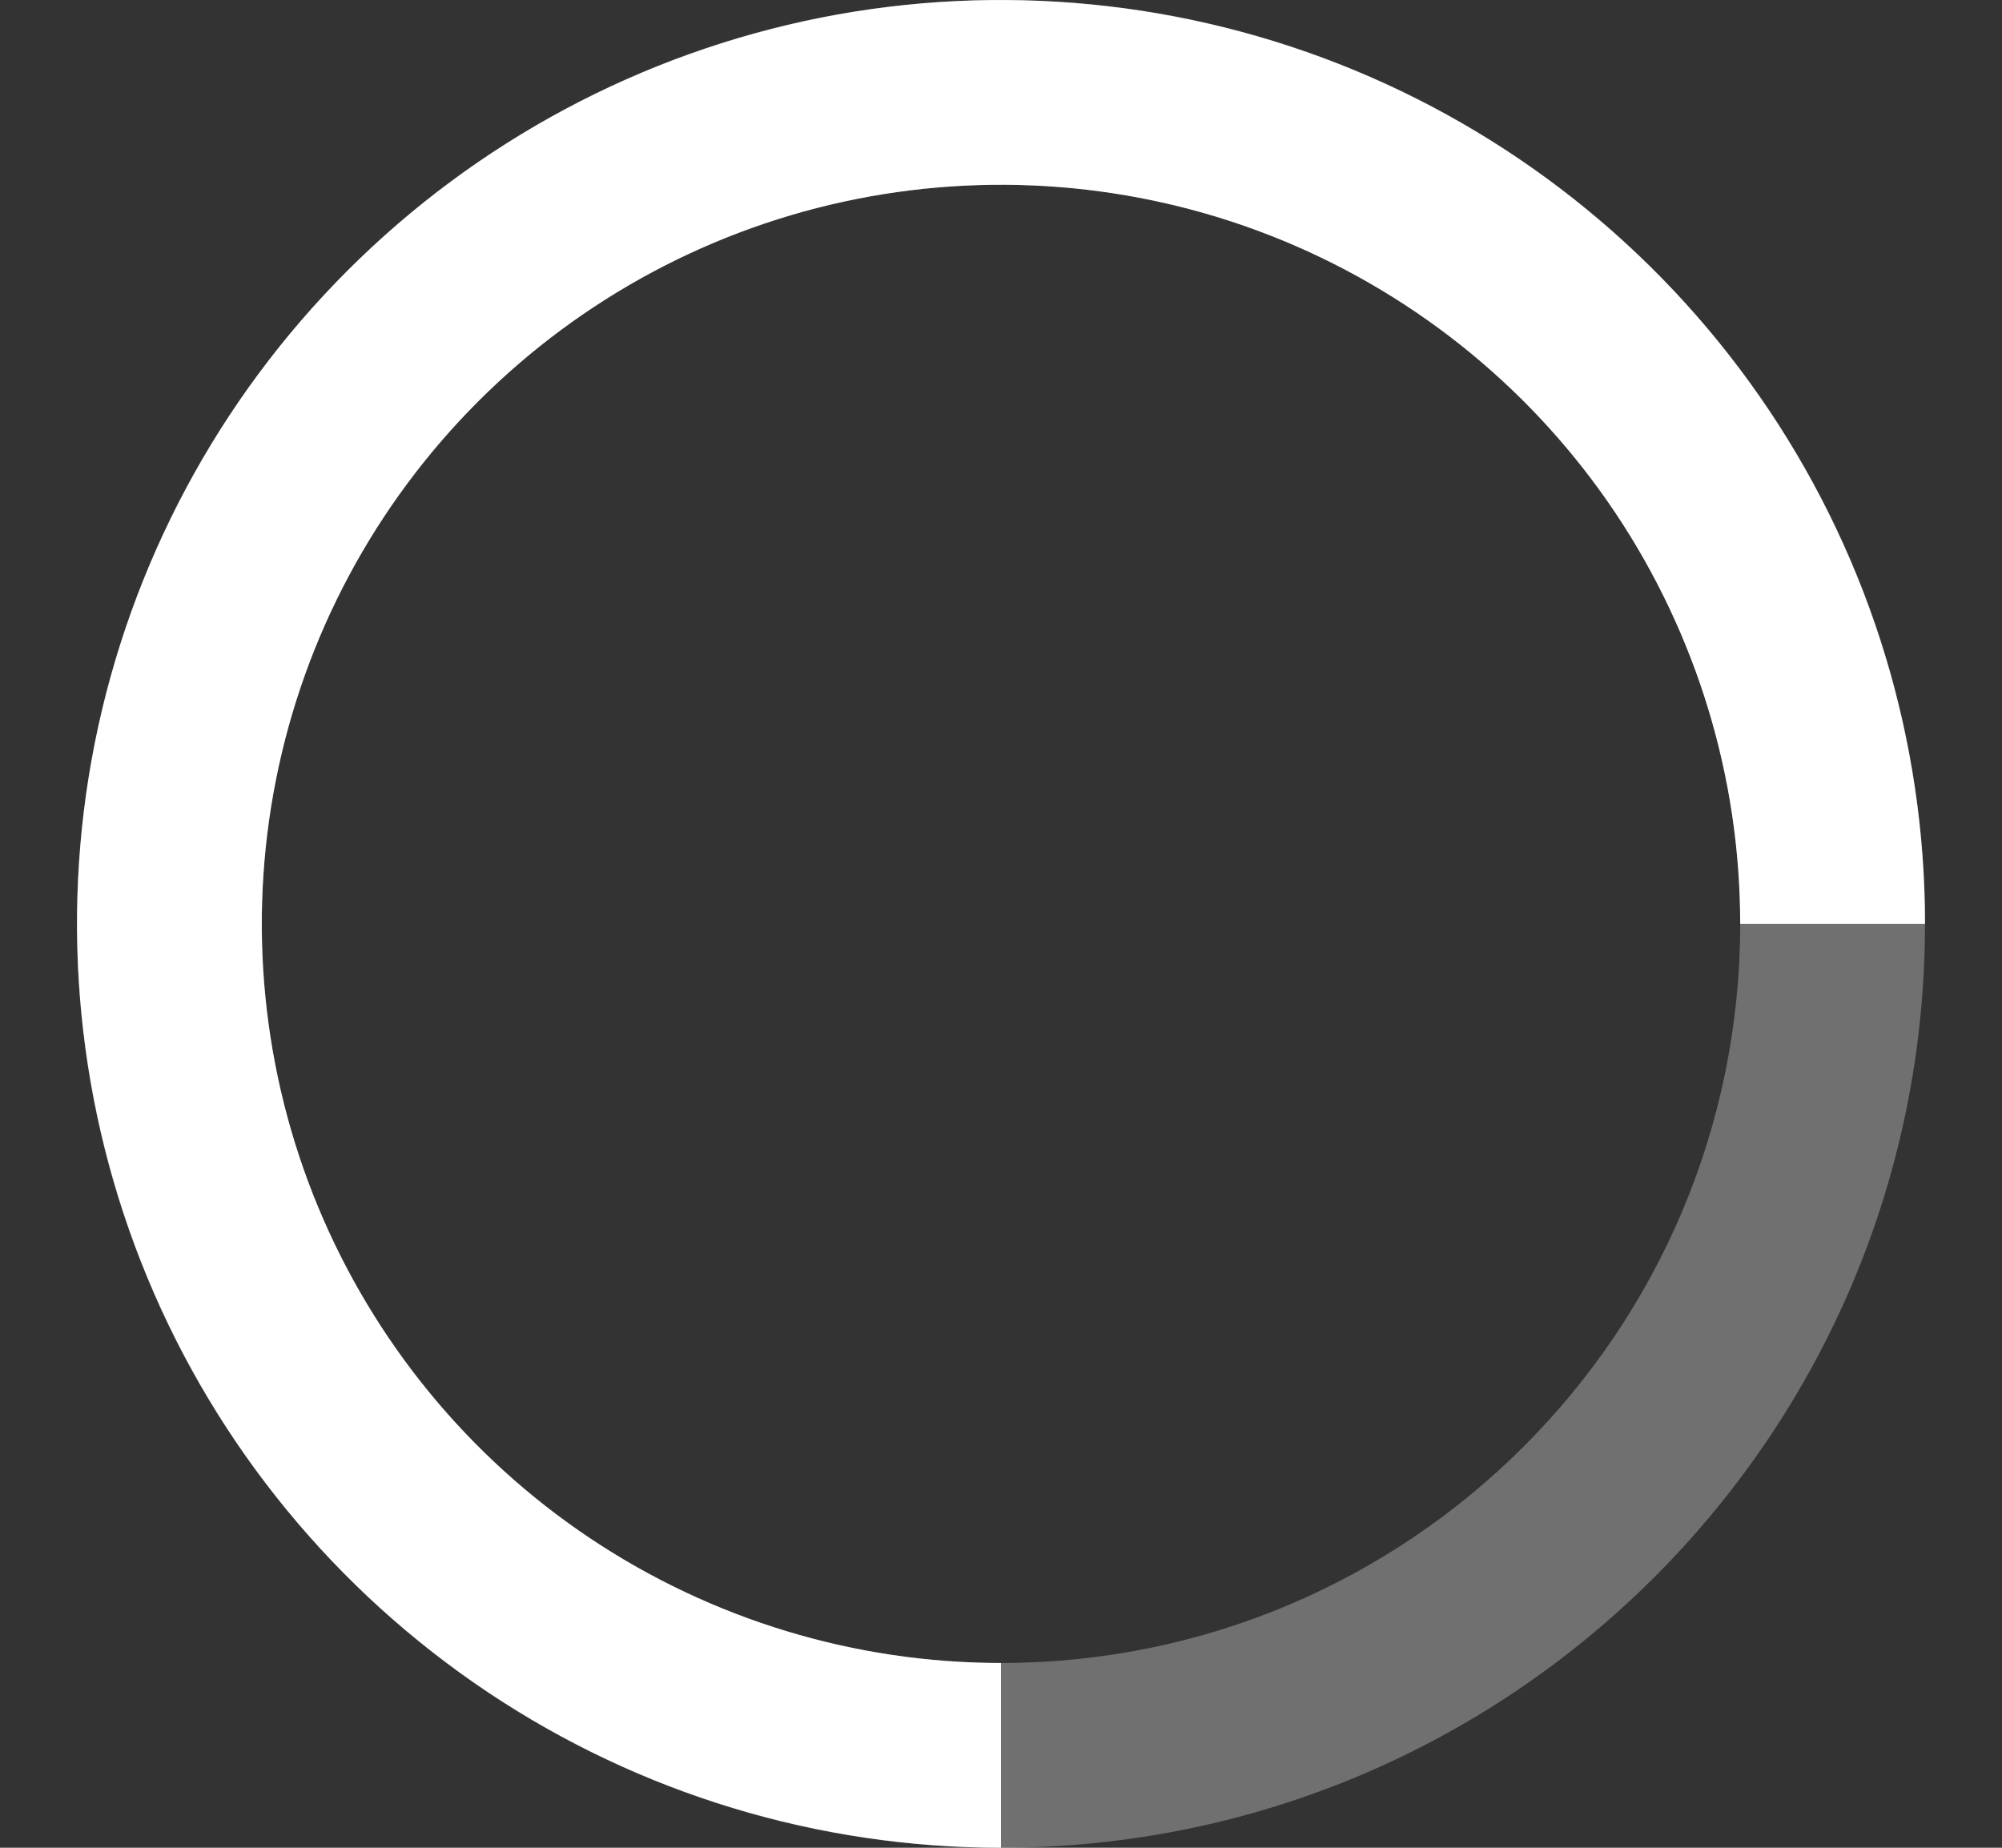 <svg width="13" height="12" viewBox="0 0 13 12" fill="none" xmlns="http://www.w3.org/2000/svg">
<rect x="0" y="0" width="13" height="12" fill="#333333" stroke="none"/>
<path d="M12.5 6C12.5 9.314 9.814 12 6.5 12C3.186 12 0.5 9.314 0.5 6C0.5 2.686 3.186 0 6.5 0C9.814 0 12.5 2.686 12.5 6ZM1.7 6C1.7 8.651 3.849 10.8 6.5 10.8C9.151 10.8 11.3 8.651 11.3 6C11.3 3.349 9.151 1.2 6.5 1.2C3.849 1.2 1.7 3.349 1.7 6Z" fill="white" fill-opacity="0.3"/>
<path d="M12.5 6C12.5 4.813 12.148 3.653 11.489 2.667C10.829 1.68 9.892 0.911 8.796 0.457C7.7 0.003 6.493 -0.116 5.329 0.115C4.166 0.347 3.096 0.918 2.257 1.757C1.418 2.596 0.847 3.666 0.615 4.829C0.384 5.993 0.503 7.2 0.957 8.296C1.411 9.392 2.18 10.329 3.167 10.989C4.153 11.648 5.313 12 6.5 12L6.5 10.8C5.551 10.8 4.623 10.518 3.833 9.991C3.044 9.464 2.429 8.714 2.065 7.837C1.702 6.96 1.607 5.995 1.792 5.064C1.977 4.132 2.435 3.277 3.106 2.606C3.777 1.935 4.632 1.477 5.564 1.292C6.495 1.107 7.46 1.202 8.337 1.565C9.214 1.929 9.964 2.544 10.491 3.333C11.018 4.123 11.3 5.051 11.3 6H12.5Z" fill="white"/>
</svg>
